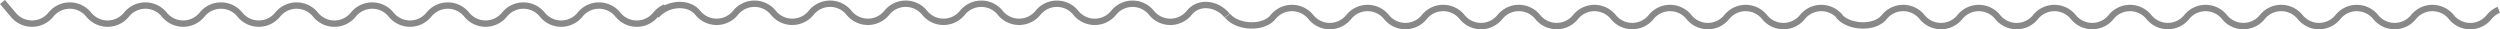 <svg xmlns="http://www.w3.org/2000/svg" xmlns:xlink="http://www.w3.org/1999/xlink" width="310.893" height="3.641" viewBox="0 0 310.893 3.641">
  <defs>
    <clipPath id="clip-path">
      <rect id="Rectangle_136" data-name="Rectangle 136" width="3.641" height="310.893" fill="none"/>
    </clipPath>
  </defs>
  <g id="Group_886" data-name="Group 886" transform="translate(0 3.641) rotate(-90)">
    <g id="Group_885" data-name="Group 885" clip-path="url(#clip-path)">
      <path id="Path_491" data-name="Path 491" d="M1.7,152.6c1.5-1.209,1.853-3.5.351-4.706a3.021,3.021,0,0,1,0-4.705,3.019,3.019,0,0,0,0-4.7,3.021,3.021,0,0,1,0-4.705,3.019,3.019,0,0,0,0-4.7,3.021,3.021,0,0,1,0-4.7,3.019,3.019,0,0,0,0-4.7,3.02,3.02,0,0,1,0-4.7,3.02,3.02,0,0,0,0-4.705,3.02,3.02,0,0,1,0-4.7,3.02,3.02,0,0,0,0-4.705,3.02,3.02,0,0,1,0-4.7,3.02,3.02,0,0,0,0-4.705,3.02,3.02,0,0,1,0-4.7c1.5-1.209,1.15-3.927-.351-5.136" fill="none" stroke="#888" stroke-miterlimit="10" stroke-width="0.792"/>
      <path id="Path_492" data-name="Path 492" d="M2.726,82.742a3,3,0,0,0-.9-1.2,3.021,3.021,0,0,1,0-4.705,3.019,3.019,0,0,0,0-4.7,3.02,3.02,0,0,1,0-4.7,3.02,3.02,0,0,0,0-4.7,3.02,3.02,0,0,1,0-4.7,3.02,3.02,0,0,0,0-4.7,3.02,3.02,0,0,1,0-4.7,3.019,3.019,0,0,0,0-4.7,3.021,3.021,0,0,1,0-4.705,3.019,3.019,0,0,0,0-4.7,3.021,3.021,0,0,1,0-4.7,3.019,3.019,0,0,0,0-4.7,3.021,3.021,0,0,1,0-4.7,3.019,3.019,0,0,0,0-4.7,3.02,3.02,0,0,1,0-4.7,3.02,3.02,0,0,0,0-4.7,3.02,3.02,0,0,1,0-4.7L3.393.308" fill="none" stroke="#888" stroke-miterlimit="10" stroke-width="0.792"/>
      <path id="Path_493" data-name="Path 493" d="M1.522,228.84h0a3.019,3.019,0,0,0,0-4.7,3.021,3.021,0,0,1,0-4.705,3.019,3.019,0,0,0,0-4.7,3.021,3.021,0,0,1,0-4.705,3.019,3.019,0,0,0,0-4.7,3.021,3.021,0,0,1,0-4.7,3.019,3.019,0,0,0,0-4.7,3.02,3.02,0,0,1,0-4.7,3.02,3.02,0,0,0,0-4.705,3.02,3.02,0,0,1,0-4.7,3.02,3.02,0,0,0,0-4.705,3.02,3.02,0,0,1,0-4.7,3.019,3.019,0,0,0,0-4.7,3.021,3.021,0,0,1,0-4.705,3.019,3.019,0,0,0,0-4.7c-1.5-1.209-1.328-4.46.173-5.668" fill="none" stroke="#888" stroke-miterlimit="10" stroke-width="0.792"/>
      <path id="Path_494" data-name="Path 494" d="M2.421,310.742a3,3,0,0,0-.9-1.2,3.021,3.021,0,0,1,0-4.705,3.019,3.019,0,0,0,0-4.7,3.02,3.02,0,0,1,0-4.7,3.02,3.02,0,0,0,0-4.7,3.02,3.02,0,0,1,0-4.7,3.02,3.02,0,0,0,0-4.705,3.02,3.02,0,0,1,0-4.7,3.019,3.019,0,0,0,0-4.7,3.021,3.021,0,0,1,0-4.7,3.019,3.019,0,0,0,0-4.7,3.021,3.021,0,0,1,0-4.7,3.019,3.019,0,0,0,0-4.7,3.021,3.021,0,0,1,0-4.705,3.019,3.019,0,0,0,0-4.7,3.02,3.02,0,0,1,0-4.7,3.02,3.02,0,0,0,0-4.705c-1.5-1.209-1.328-4.459.174-5.668" fill="none" stroke="#888" stroke-miterlimit="10" stroke-width="0.792"/>
    </g>
  </g>
</svg>
